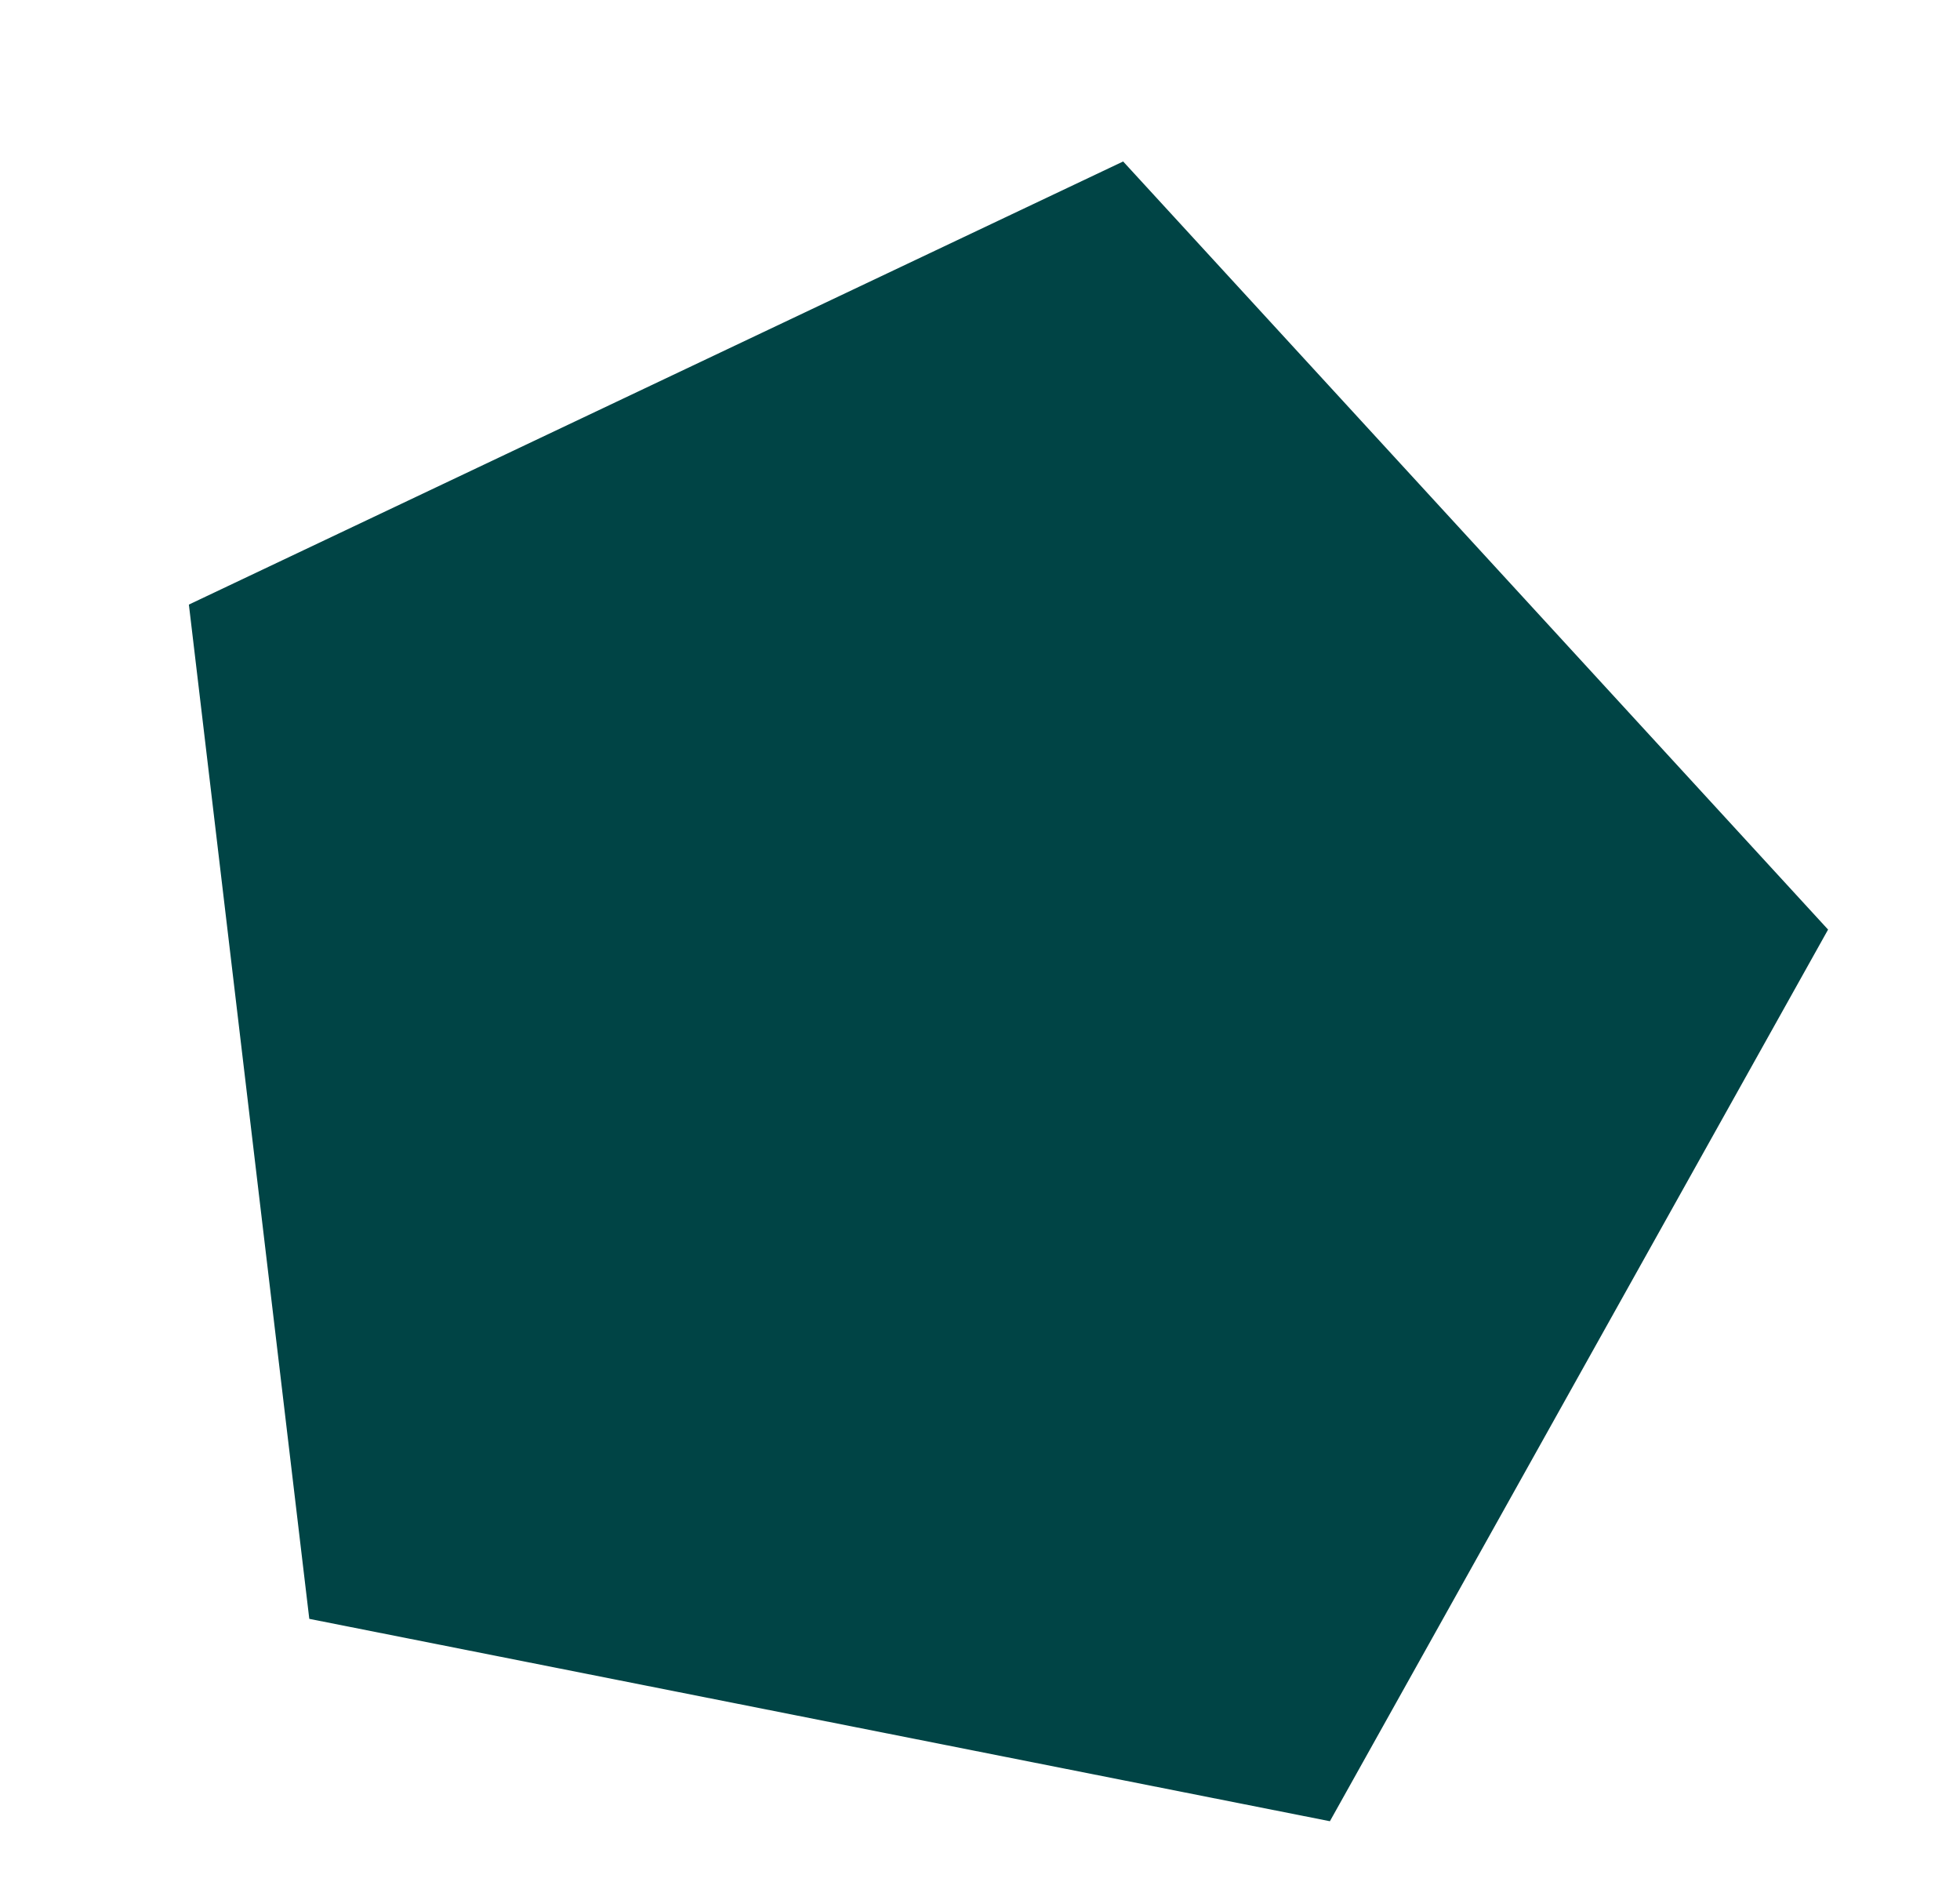 <svg width="65" height="63" viewBox="0 0 65 63" fill="none" xmlns="http://www.w3.org/2000/svg">
<path d="M37.247 5.354L6.264 20.046L10.257 53.676L44.104 60.386L60.625 30.822L37.247 5.354Z" fill="#004445"/>
</svg>
